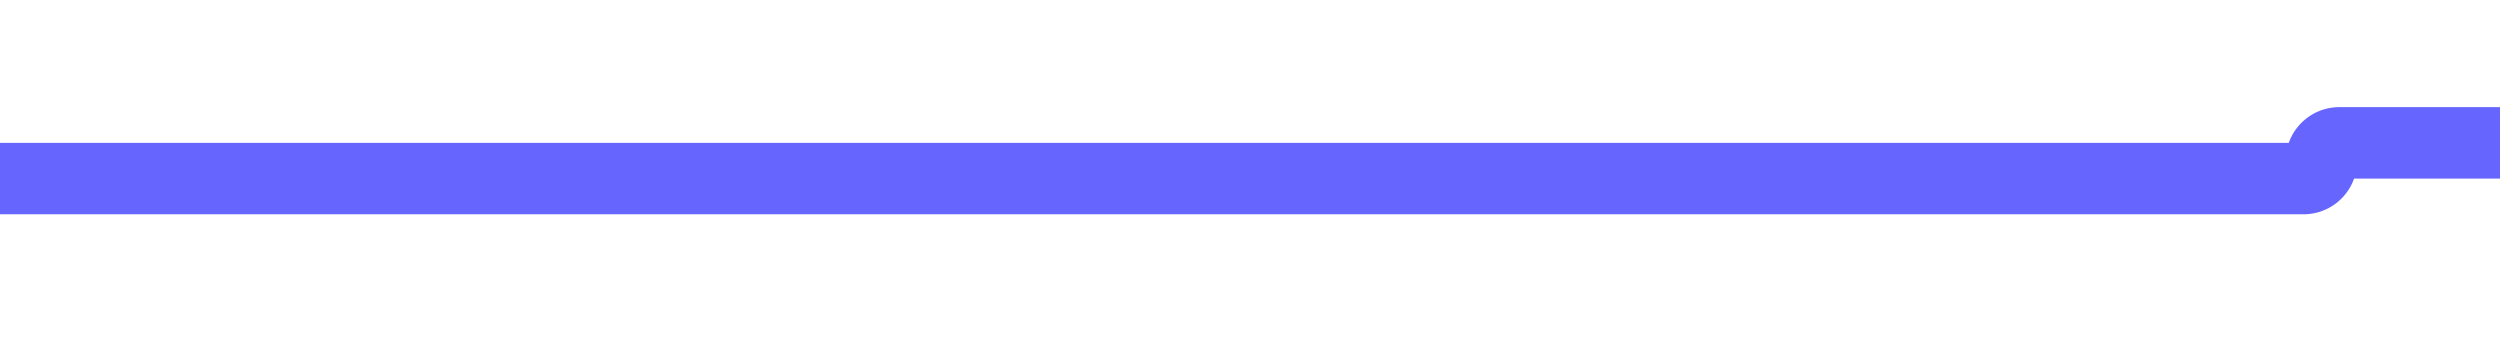 ﻿<?xml version="1.0" encoding="utf-8"?>
<svg version="1.1" xmlns:xlink="http://www.w3.org/1999/xlink" width="70px" height="10px" preserveAspectRatio="xMinYMid meet" viewBox="1415 686  70 8" xmlns="http://www.w3.org/2000/svg">
  <path d="M 1415 690  L 1479.5 690  A 0.5 0.5 0 0 0 1480 689.5 A 0.5 0.5 0 0 1 1480.5 689 L 1491 689  " stroke-width="2" stroke="#6666ff" fill="none" />
  <path d="M 1485.893 684.707  L 1490.186 689  L 1485.893 693.293  L 1487.307 694.707  L 1492.307 689.707  L 1493.014 689  L 1492.307 688.293  L 1487.307 683.293  L 1485.893 684.707  Z " fill-rule="nonzero" fill="#6666ff" stroke="none" />
</svg>